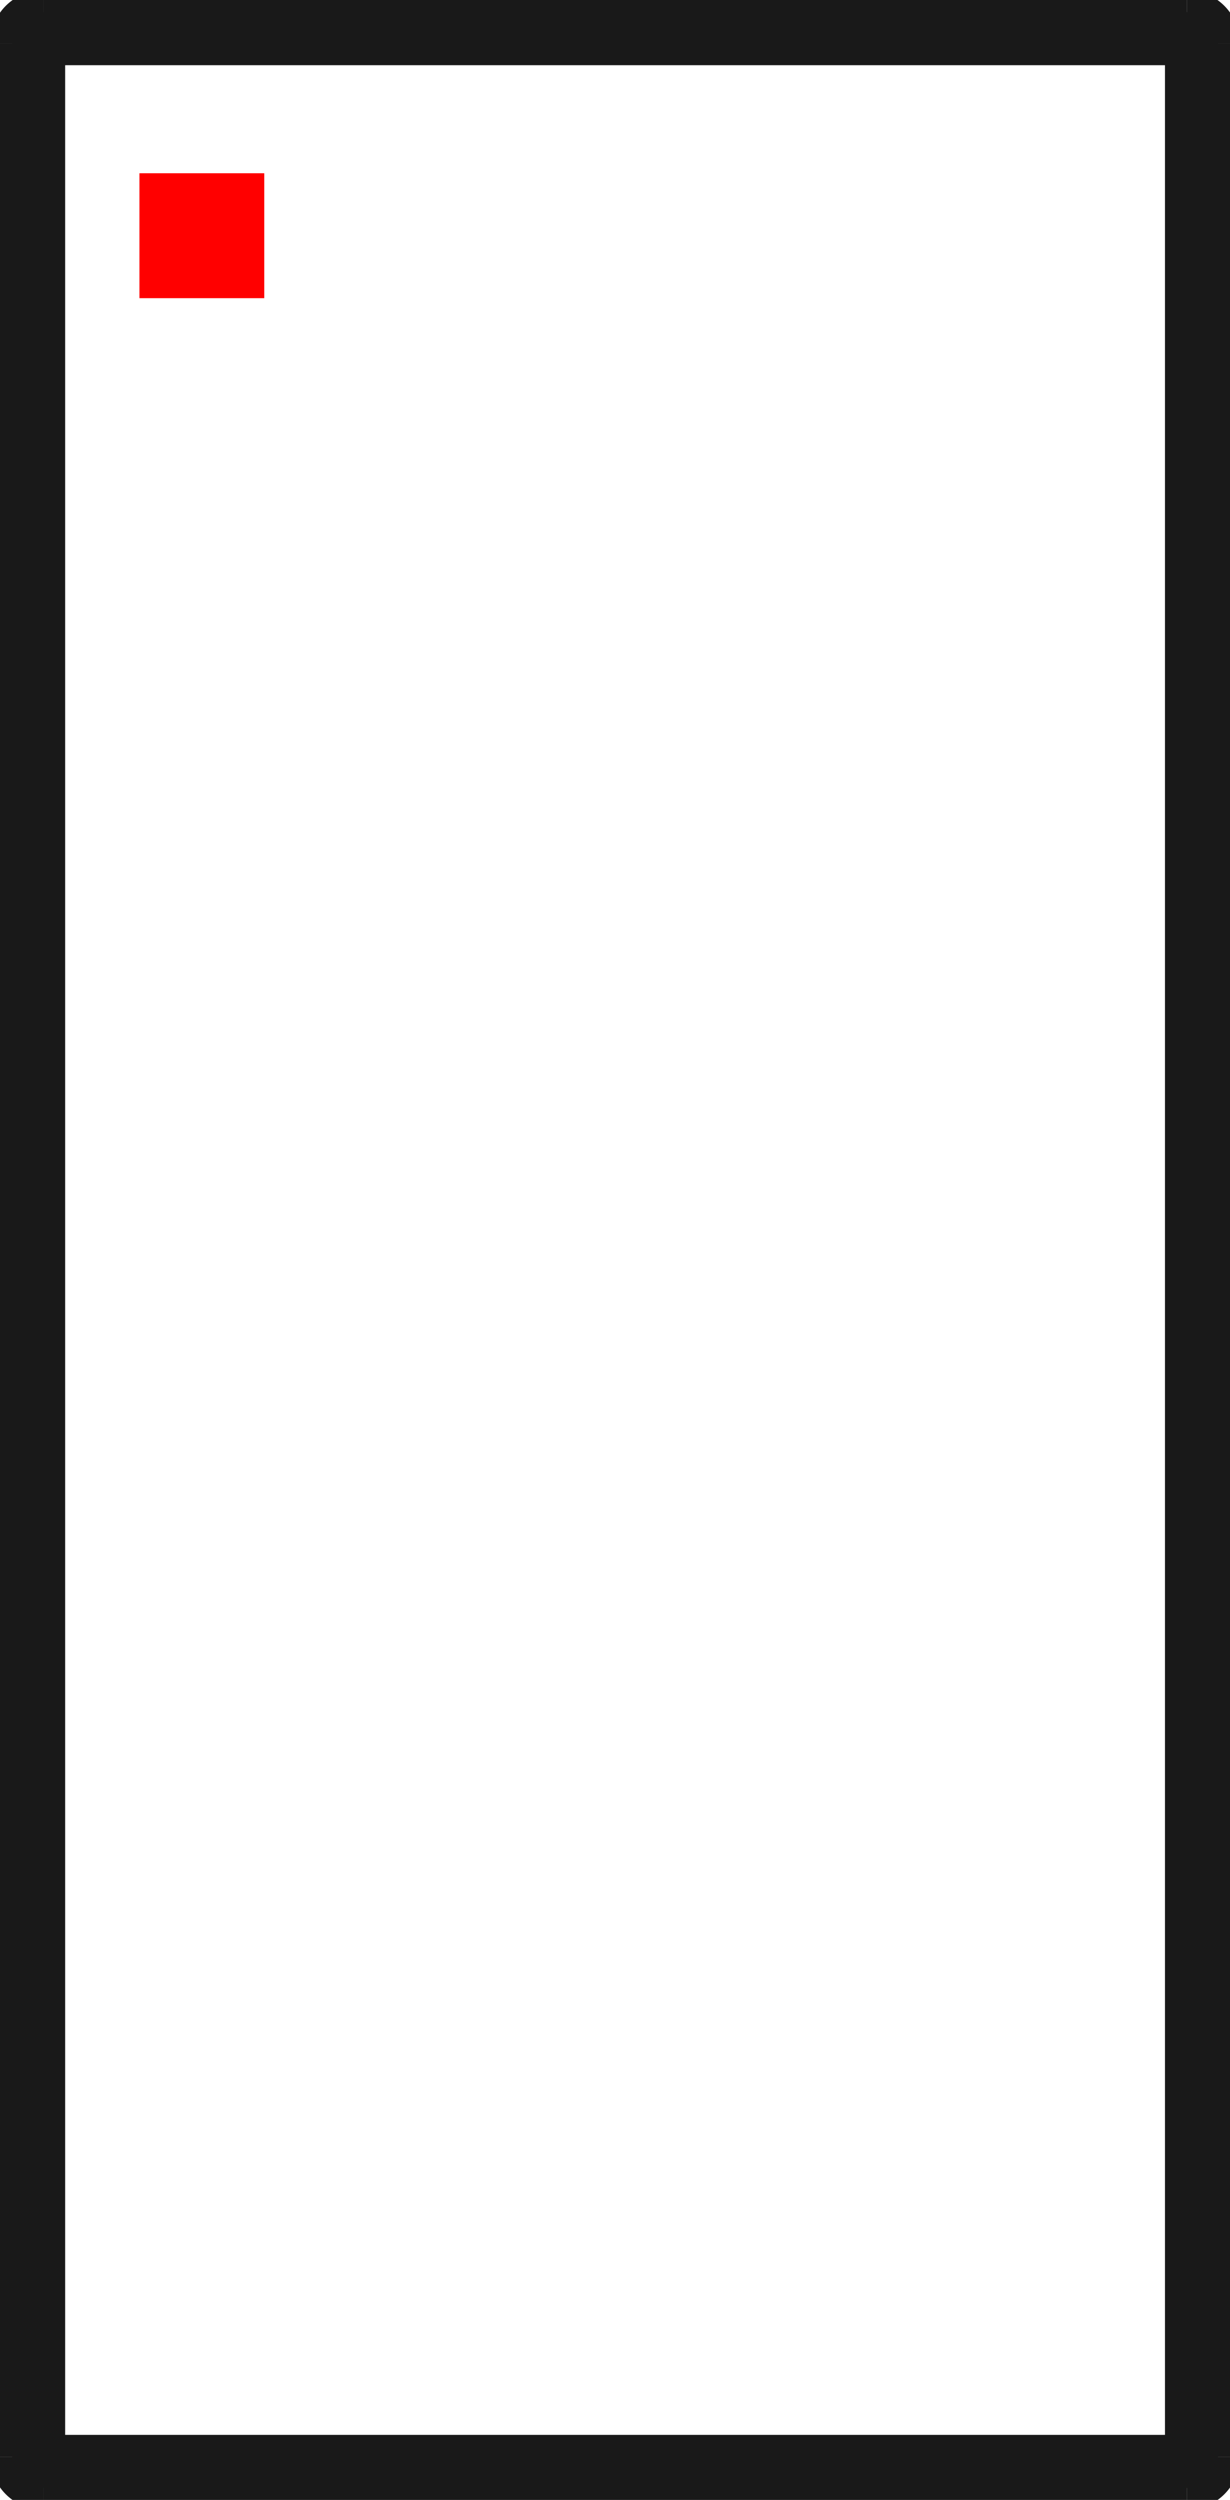 <?xml version="1.0"?>
<!DOCTYPE svg PUBLIC "-//W3C//DTD SVG 1.1//EN" "http://www.w3.org/Graphics/SVG/1.1/DTD/svg11.dtd">
<svg width="9.853mm" height="20.013mm" viewBox="0 0 9.853 20.013" xmlns="http://www.w3.org/2000/svg" version="1.1">
<g id="Shape2DView" transform="translate(1.117,2.387) scale(1,-1)">
<path id="Shape2DView_nwe0000"  d="M 8.64 2.04 L 8.64 -17.28 " stroke="#191919" stroke-width="0.35 px" style="stroke-width:0.35;stroke-miterlimit:4;stroke-dasharray:none;fill:none;fill-opacity:1;fill-rule: evenodd"/>
<path id="Shape2DView_nwe0001"  d="M -0.77 2.29 L 8.39 2.29 " stroke="#191919" stroke-width="0.35 px" style="stroke-width:0.35;stroke-miterlimit:4;stroke-dasharray:none;fill:none;fill-opacity:1;fill-rule: evenodd"/>
<path id="Shape2DView_nwe0002"  d="M 8.39 -17.53 L -0.77 -17.53 " stroke="#191919" stroke-width="0.35 px" style="stroke-width:0.35;stroke-miterlimit:4;stroke-dasharray:none;fill:none;fill-opacity:1;fill-rule: evenodd"/>
<path id="Shape2DView_nwe0003"  d="M -1.02 -17.28 L -1.02 2.04 " stroke="#191919" stroke-width="0.35 px" style="stroke-width:0.35;stroke-miterlimit:4;stroke-dasharray:none;fill:none;fill-opacity:1;fill-rule: evenodd"/>
<path id="Shape2DView_nwe0004"  d="M 8.39 2.29 A 0.25 0.25 0 0 0 8.64 2.04" stroke="#191919" stroke-width="0.35 px" style="stroke-width:0.35;stroke-miterlimit:4;stroke-dasharray:none;fill:none;fill-opacity:1;fill-rule: evenodd"/>
<path id="Shape2DView_nwe0005"  d="M 8.64 -17.28 A 0.25 0.25 0 0 0 8.39 -17.53" stroke="#191919" stroke-width="0.35 px" style="stroke-width:0.35;stroke-miterlimit:4;stroke-dasharray:none;fill:none;fill-opacity:1;fill-rule: evenodd"/>
<path id="Shape2DView_nwe0006"  d="M -1.02 2.04 A 0.25 0.25 0 0 0 -0.77 2.29" stroke="#191919" stroke-width="0.35 px" style="stroke-width:0.35;stroke-miterlimit:4;stroke-dasharray:none;fill:none;fill-opacity:1;fill-rule: evenodd"/>
<path id="Shape2DView_nwe0007"  d="M -0.77 -17.53 A 0.25 0.25 0 0 0 -1.02 -17.28" stroke="#191919" stroke-width="0.35 px" style="stroke-width:0.35;stroke-miterlimit:4;stroke-dasharray:none;fill:none;fill-opacity:1;fill-rule: evenodd"/>
<path id="Shape2DView_nwe0012"  d="M 8.64 2.04 L 8.638 2.04 L 8.634 2.04 L 8.626 2.04 L 8.615 2.04 L 8.602 2.04 L 8.585 2.04 L 8.567 2.04 L 8.546 2.04 L 8.523 2.04 L 8.498 2.04 L 8.473 2.04 L 8.446 2.04 L 8.418 2.04 L 8.39 2.04 " stroke="#191919" stroke-width="0.35 px" style="stroke-width:0.35;stroke-miterlimit:4;stroke-dasharray:none;fill:none;fill-opacity:1;fill-rule: evenodd"/>
<path id="Shape2DView_nwe0013"  d="M 8.39 2.04 L 8.39 -17.28 " stroke="#191919" stroke-width="0.35 px" style="stroke-width:0.35;stroke-miterlimit:4;stroke-dasharray:none;fill:none;fill-opacity:1;fill-rule: evenodd"/>
<path id="Shape2DView_nwe0014"  d="M 8.64 -17.28 L 8.638 -17.28 L 8.634 -17.28 L 8.626 -17.28 L 8.615 -17.28 L 8.602 -17.28 L 8.585 -17.28 L 8.567 -17.28 L 8.546 -17.28 L 8.523 -17.28 L 8.498 -17.28 L 8.473 -17.28 L 8.446 -17.28 L 8.418 -17.28 L 8.39 -17.28 " stroke="#191919" stroke-width="0.35 px" style="stroke-width:0.35;stroke-miterlimit:4;stroke-dasharray:none;fill:none;fill-opacity:1;fill-rule: evenodd"/>
<path id="Shape2DView_nwe0015"  d="M 8.39 2.29 L 8.39 2.288 L 8.39 2.284 L 8.39 2.276 L 8.39 2.265 L 8.39 2.252 L 8.39 2.235 L 8.39 2.217 L 8.39 2.196 L 8.39 2.173 L 8.39 2.148 L 8.39 2.123 L 8.39 2.096 L 8.39 2.068 L 8.39 2.04 " stroke="#191919" stroke-width="0.35 px" style="stroke-width:0.35;stroke-miterlimit:4;stroke-dasharray:none;fill:none;fill-opacity:1;fill-rule: evenodd"/>
<path id="Shape2DView_nwe0016"  d="M 8.39 -17.53 L 8.39 -17.528 L 8.39 -17.524 L 8.39 -17.516 L 8.39 -17.505 L 8.39 -17.492 L 8.39 -17.475 L 8.39 -17.457 L 8.39 -17.436 L 8.39 -17.413 L 8.39 -17.388 L 8.39 -17.363 L 8.39 -17.336 L 8.39 -17.308 L 8.39 -17.28 " stroke="#191919" stroke-width="0.35 px" style="stroke-width:0.35;stroke-miterlimit:4;stroke-dasharray:none;fill:none;fill-opacity:1;fill-rule: evenodd"/>
<path id="Shape2DView_nwe0017"  d="M -0.77 2.29 L -0.77 2.288 L -0.77 2.284 L -0.77 2.276 L -0.77 2.265 L -0.77 2.252 L -0.77 2.235 L -0.77 2.217 L -0.77 2.196 L -0.77 2.173 L -0.77 2.148 L -0.77 2.123 L -0.77 2.096 L -0.77 2.068 L -0.77 2.04 " stroke="#191919" stroke-width="0.35 px" style="stroke-width:0.35;stroke-miterlimit:4;stroke-dasharray:none;fill:none;fill-opacity:1;fill-rule: evenodd"/>
<path id="Shape2DView_nwe0018"  d="M -0.77 2.04 L 8.39 2.04 " stroke="#191919" stroke-width="0.35 px" style="stroke-width:0.35;stroke-miterlimit:4;stroke-dasharray:none;fill:none;fill-opacity:1;fill-rule: evenodd"/>
<path id="Shape2DView_nwe0019"  d="M 8.39 -17.28 L -0.77 -17.28 " stroke="#191919" stroke-width="0.35 px" style="stroke-width:0.35;stroke-miterlimit:4;stroke-dasharray:none;fill:none;fill-opacity:1;fill-rule: evenodd"/>
<path id="Shape2DView_nwe0020"  d="M -0.77 -17.53 L -0.77 -17.528 L -0.77 -17.524 L -0.77 -17.516 L -0.77 -17.505 L -0.77 -17.492 L -0.77 -17.475 L -0.77 -17.457 L -0.77 -17.436 L -0.77 -17.413 L -0.77 -17.388 L -0.77 -17.363 L -0.77 -17.336 L -0.77 -17.308 L -0.77 -17.28 " stroke="#191919" stroke-width="0.35 px" style="stroke-width:0.35;stroke-miterlimit:4;stroke-dasharray:none;fill:none;fill-opacity:1;fill-rule: evenodd"/>
<path id="Shape2DView_nwe0021"  d="M -1.02 2.04 L -1.018 2.04 L -1.014 2.04 L -1.006 2.04 L -0.995 2.04 L -0.982 2.04 L -0.965 2.04 L -0.947 2.04 L -0.926 2.04 L -0.903 2.04 L -0.878 2.04 L -0.853 2.04 L -0.826 2.04 L -0.798 2.04 L -0.77 2.04 " stroke="#191919" stroke-width="0.35 px" style="stroke-width:0.35;stroke-miterlimit:4;stroke-dasharray:none;fill:none;fill-opacity:1;fill-rule: evenodd"/>
<path id="Shape2DView_nwe0022"  d="M -1.02 -17.28 L -1.018 -17.28 L -1.014 -17.28 L -1.006 -17.28 L -0.995 -17.28 L -0.982 -17.28 L -0.965 -17.28 L -0.947 -17.28 L -0.926 -17.28 L -0.903 -17.28 L -0.878 -17.28 L -0.853 -17.28 L -0.826 -17.28 L -0.798 -17.28 L -0.77 -17.28 " stroke="#191919" stroke-width="0.35 px" style="stroke-width:0.35;stroke-miterlimit:4;stroke-dasharray:none;fill:none;fill-opacity:1;fill-rule: evenodd"/>
<path id="Shape2DView_nwe0023"  d="M -0.77 -17.28 L -0.77 2.04 " stroke="#191919" stroke-width="0.35 px" style="stroke-width:0.35;stroke-miterlimit:4;stroke-dasharray:none;fill:none;fill-opacity:1;fill-rule: evenodd"/>
<title>b'Shape2DView'</title>
</g>
<g id="Rectangle" transform="translate(1.117,2.387) scale(1,-1)">
<rect fill="#ff0000" id="origin" width="1" height="1" x="0" y="0" />
<title>b'Rectangle'</title>
</g>
</svg>